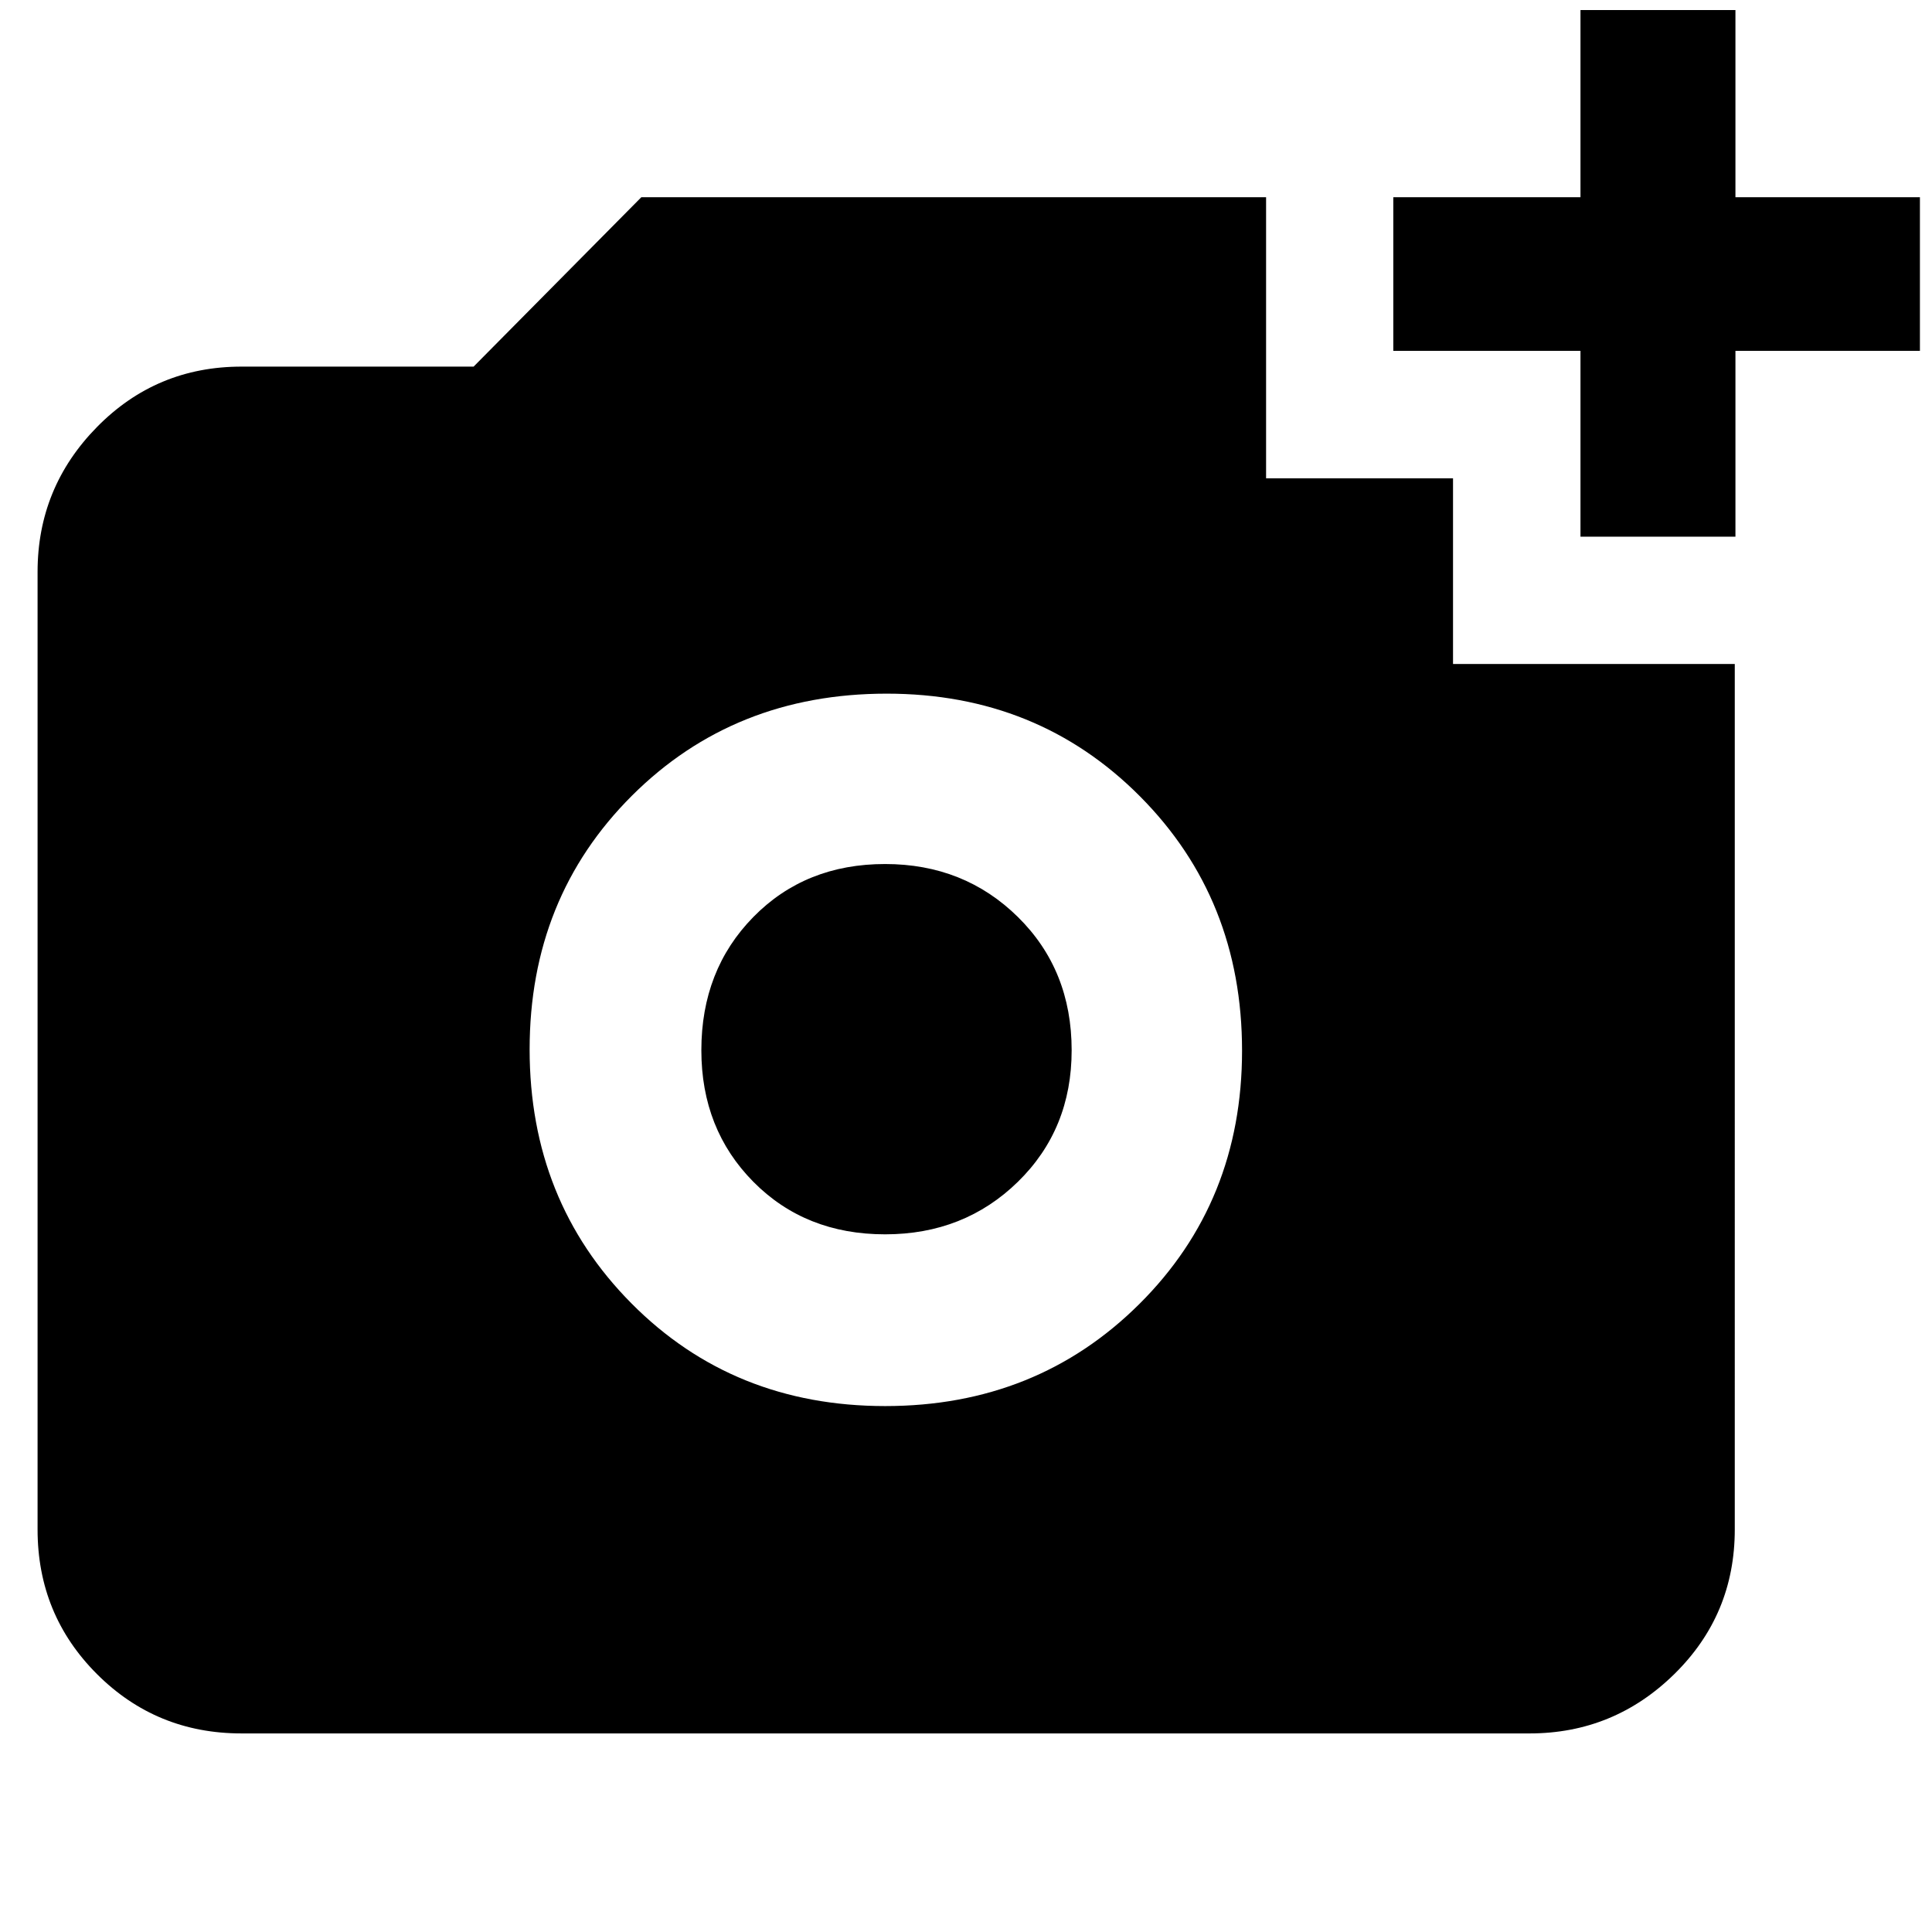 <svg xmlns="http://www.w3.org/2000/svg" height="40" viewBox="0 -960 960 960" width="40"><path d="M785.33-693.33v-92.34h-93V-862h93v-93h77v93H954v76.33h-91.67v92.34h-77Zm-345.49 432q75.33 0 126.33-50.75t51-125.85q0-75.4-50.75-126.4-50.74-51-125.83-51-75.76 0-126.59 50.71t-50.83 126.05q0 75.24 50.62 126.24t126.05 51Zm-.04-85.34q-39.63 0-65.47-26.11-25.83-26.12-25.83-65.35 0-39.89 25.83-66.21 25.84-26.33 65.47-26.33 39.29 0 66 26.33 26.7 26.32 26.7 66.21 0 39.23-26.7 65.35-26.71 26.11-66 26.11ZM120-98.67q-42.33 0-71.83-29.5T18.67-200v-475.83q0-41.94 29.5-71.97T120-777.83h115.33L318.67-862h310.44v139.67H722v92.27h140V-200q0 42.33-30.03 71.83-30.04 29.5-71.97 29.5H120Z"/></svg>